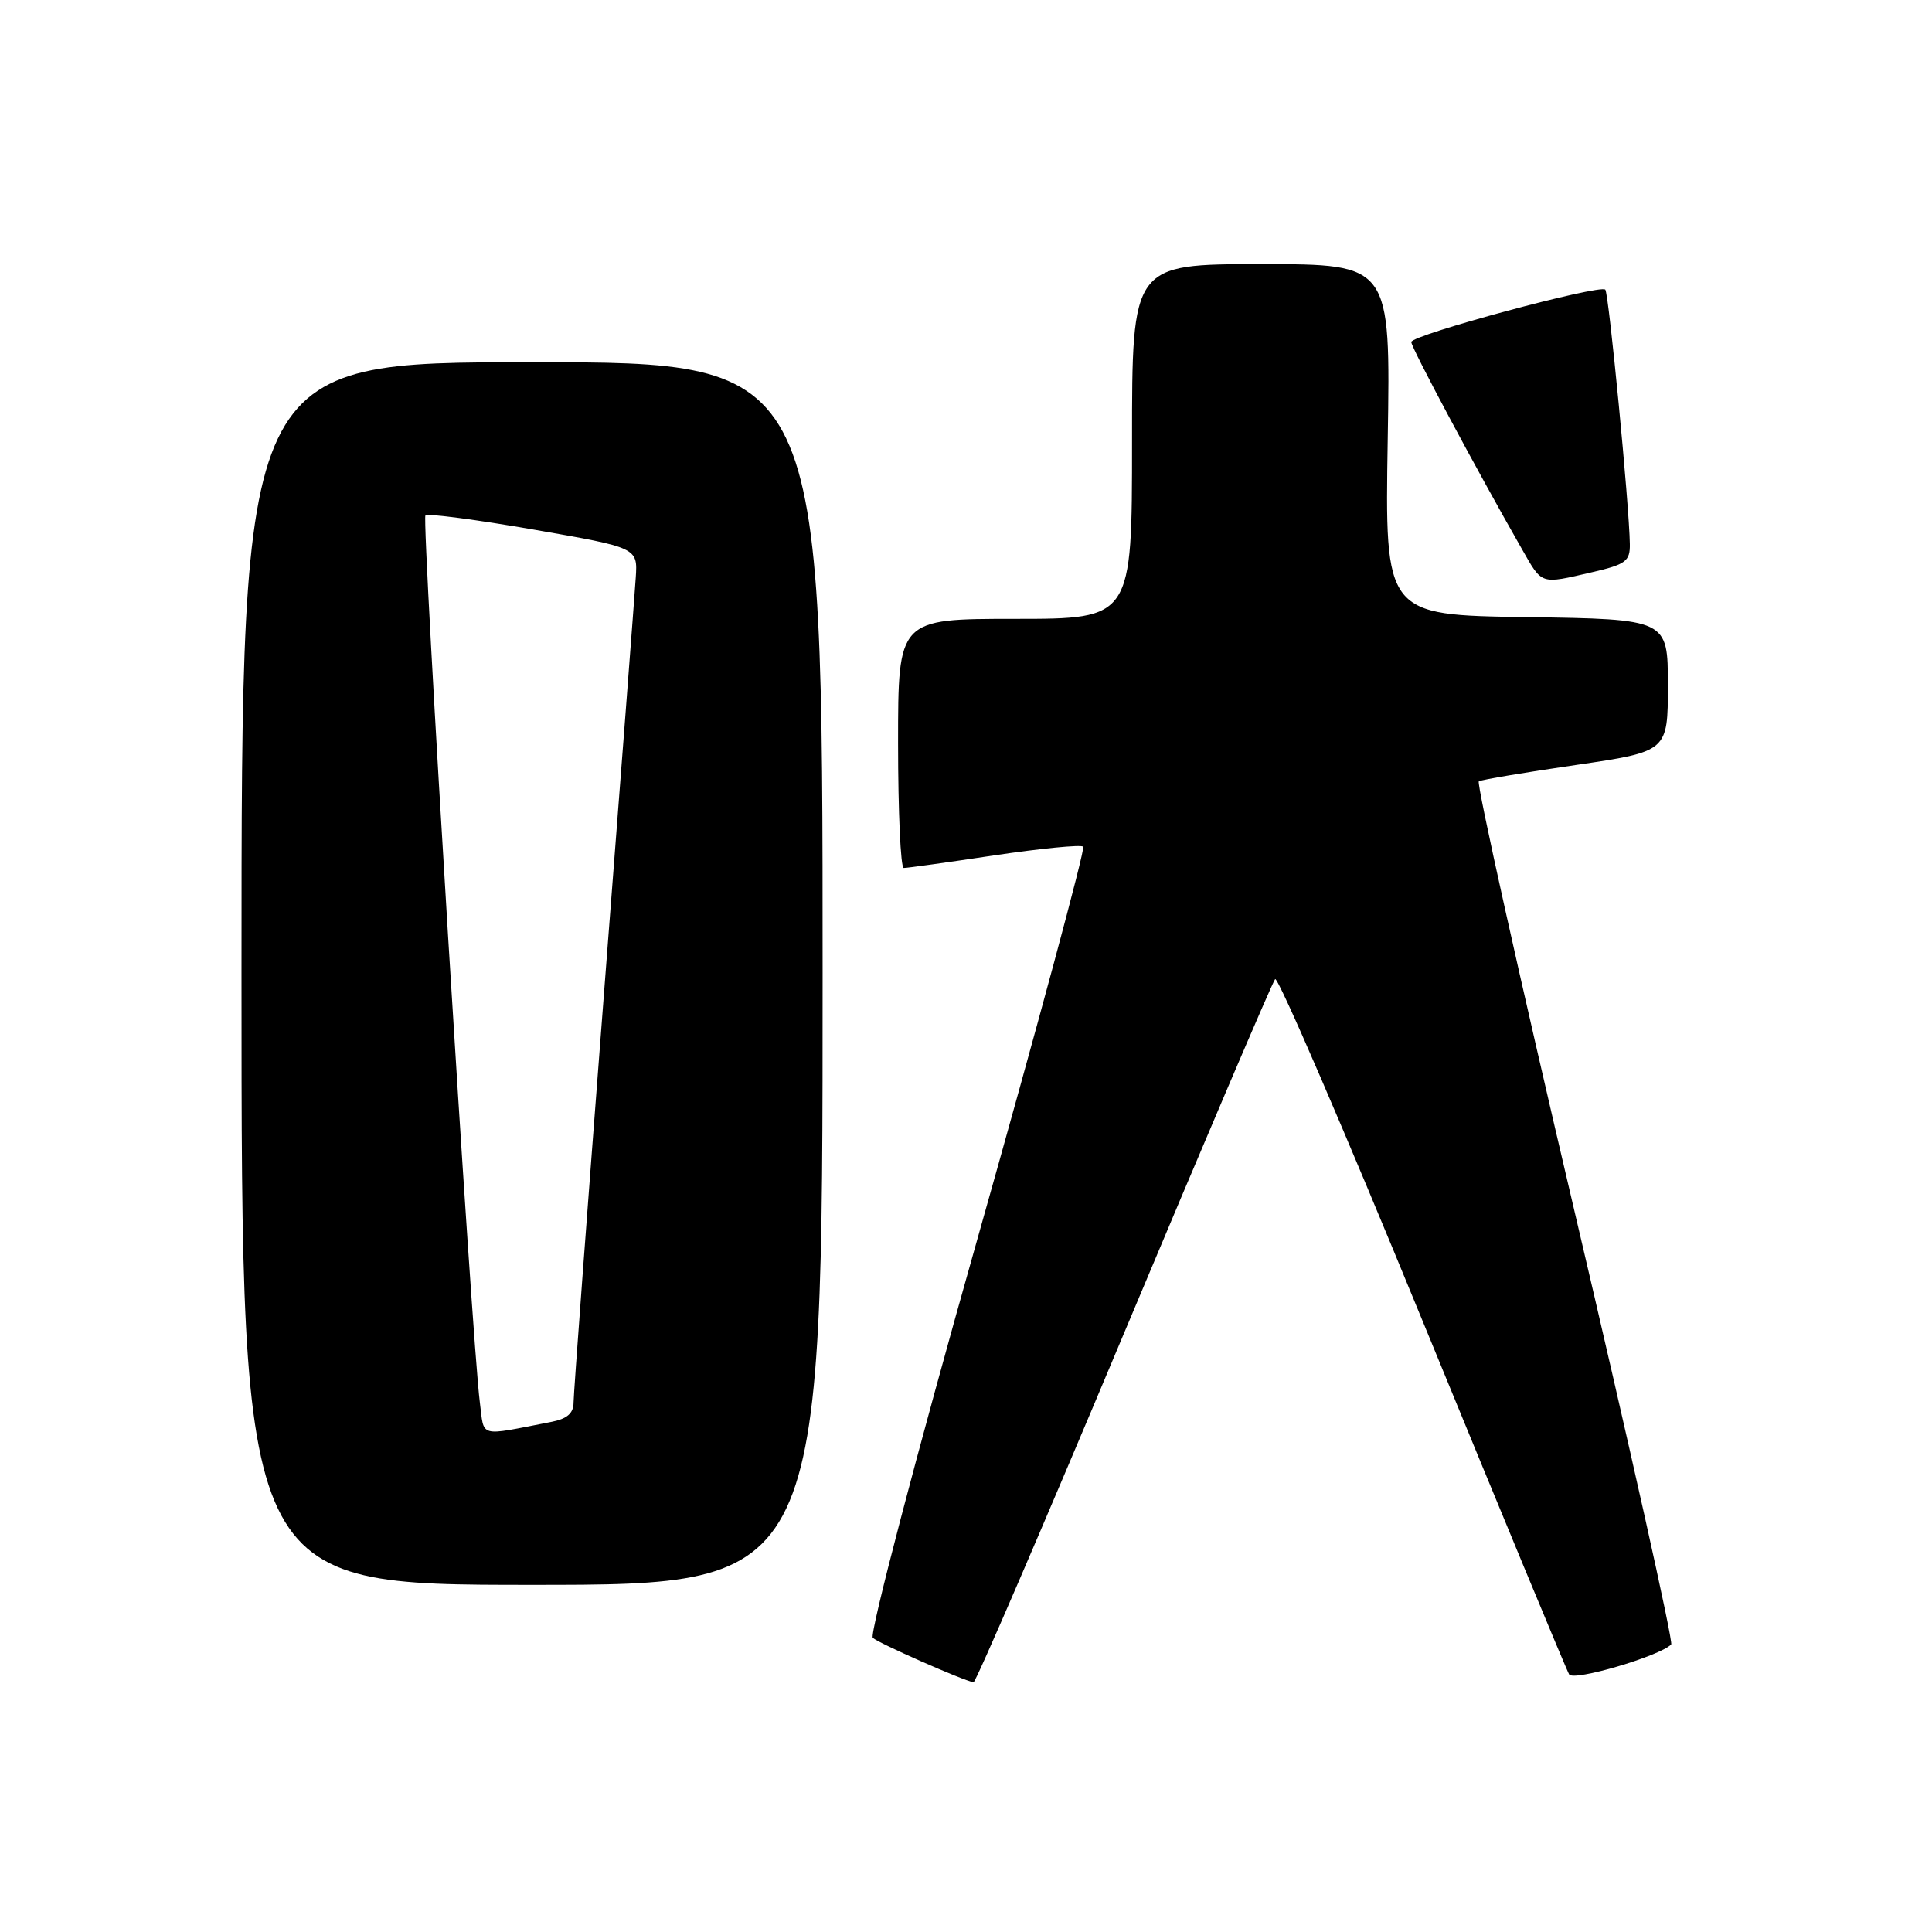 <?xml version="1.0" encoding="UTF-8" standalone="no"?>
<!DOCTYPE svg PUBLIC "-//W3C//DTD SVG 1.1//EN" "http://www.w3.org/Graphics/SVG/1.1/DTD/svg11.dtd" >
<svg xmlns="http://www.w3.org/2000/svg" xmlns:xlink="http://www.w3.org/1999/xlink" version="1.1" viewBox="0 0 256 256">
 <g >
 <path fill="currentColor"
d=" M 148.90 176.75 C 159.57 151.31 168.59 130.16 168.96 129.74 C 169.32 129.32 178.09 149.65 188.45 174.91 C 198.81 200.17 207.57 221.30 207.92 221.87 C 208.50 222.81 219.87 219.46 221.44 217.90 C 221.74 217.59 215.99 191.83 208.66 160.63 C 201.33 129.44 195.61 103.74 195.95 103.53 C 196.28 103.32 202.06 102.35 208.78 101.37 C 221.00 99.58 221.00 99.58 221.00 90.81 C 221.00 82.04 221.00 82.04 202.25 81.77 C 183.50 81.50 183.50 81.50 183.88 58.25 C 184.26 35.00 184.26 35.00 167.13 35.00 C 150.00 35.00 150.00 35.00 150.00 58.50 C 150.00 82.00 150.00 82.00 134.50 82.00 C 119.00 82.00 119.00 82.00 119.00 98.50 C 119.00 107.58 119.34 115.01 119.75 115.01 C 120.16 115.02 125.56 114.27 131.75 113.34 C 137.94 112.42 143.24 111.90 143.53 112.19 C 143.82 112.49 137.47 136.01 129.43 164.46 C 121.38 192.92 115.18 216.57 115.65 217.02 C 116.38 217.72 127.58 222.67 129.00 222.91 C 129.28 222.96 138.23 202.19 148.90 176.75 Z  M 109.00 129.00 C 109.00 48.00 109.00 48.00 70.50 48.00 C 32.00 48.00 32.00 48.00 32.00 129.00 C 32.00 210.00 32.00 210.00 70.50 210.00 C 109.00 210.00 109.00 210.00 109.00 129.00 Z  M 210.92 75.83 C 215.43 74.79 216.00 74.37 215.96 72.08 C 215.89 66.96 213.17 38.84 212.71 38.38 C 211.98 37.65 187.00 44.39 187.00 45.32 C 187.00 46.06 195.49 61.96 201.66 72.75 C 204.39 77.53 204.04 77.42 210.92 75.83 Z  M 63.58 185.81 C 62.52 177.59 55.84 68.82 56.37 68.30 C 56.66 68.01 63.11 68.85 70.70 70.17 C 84.50 72.57 84.50 72.57 84.24 76.54 C 84.10 78.72 82.19 103.75 79.99 132.16 C 77.80 160.58 76.00 184.73 76.00 185.83 C 76.00 187.27 75.15 188.01 73.00 188.42 C 63.23 190.31 64.20 190.57 63.58 185.81 Z "/>
</g>
</svg>